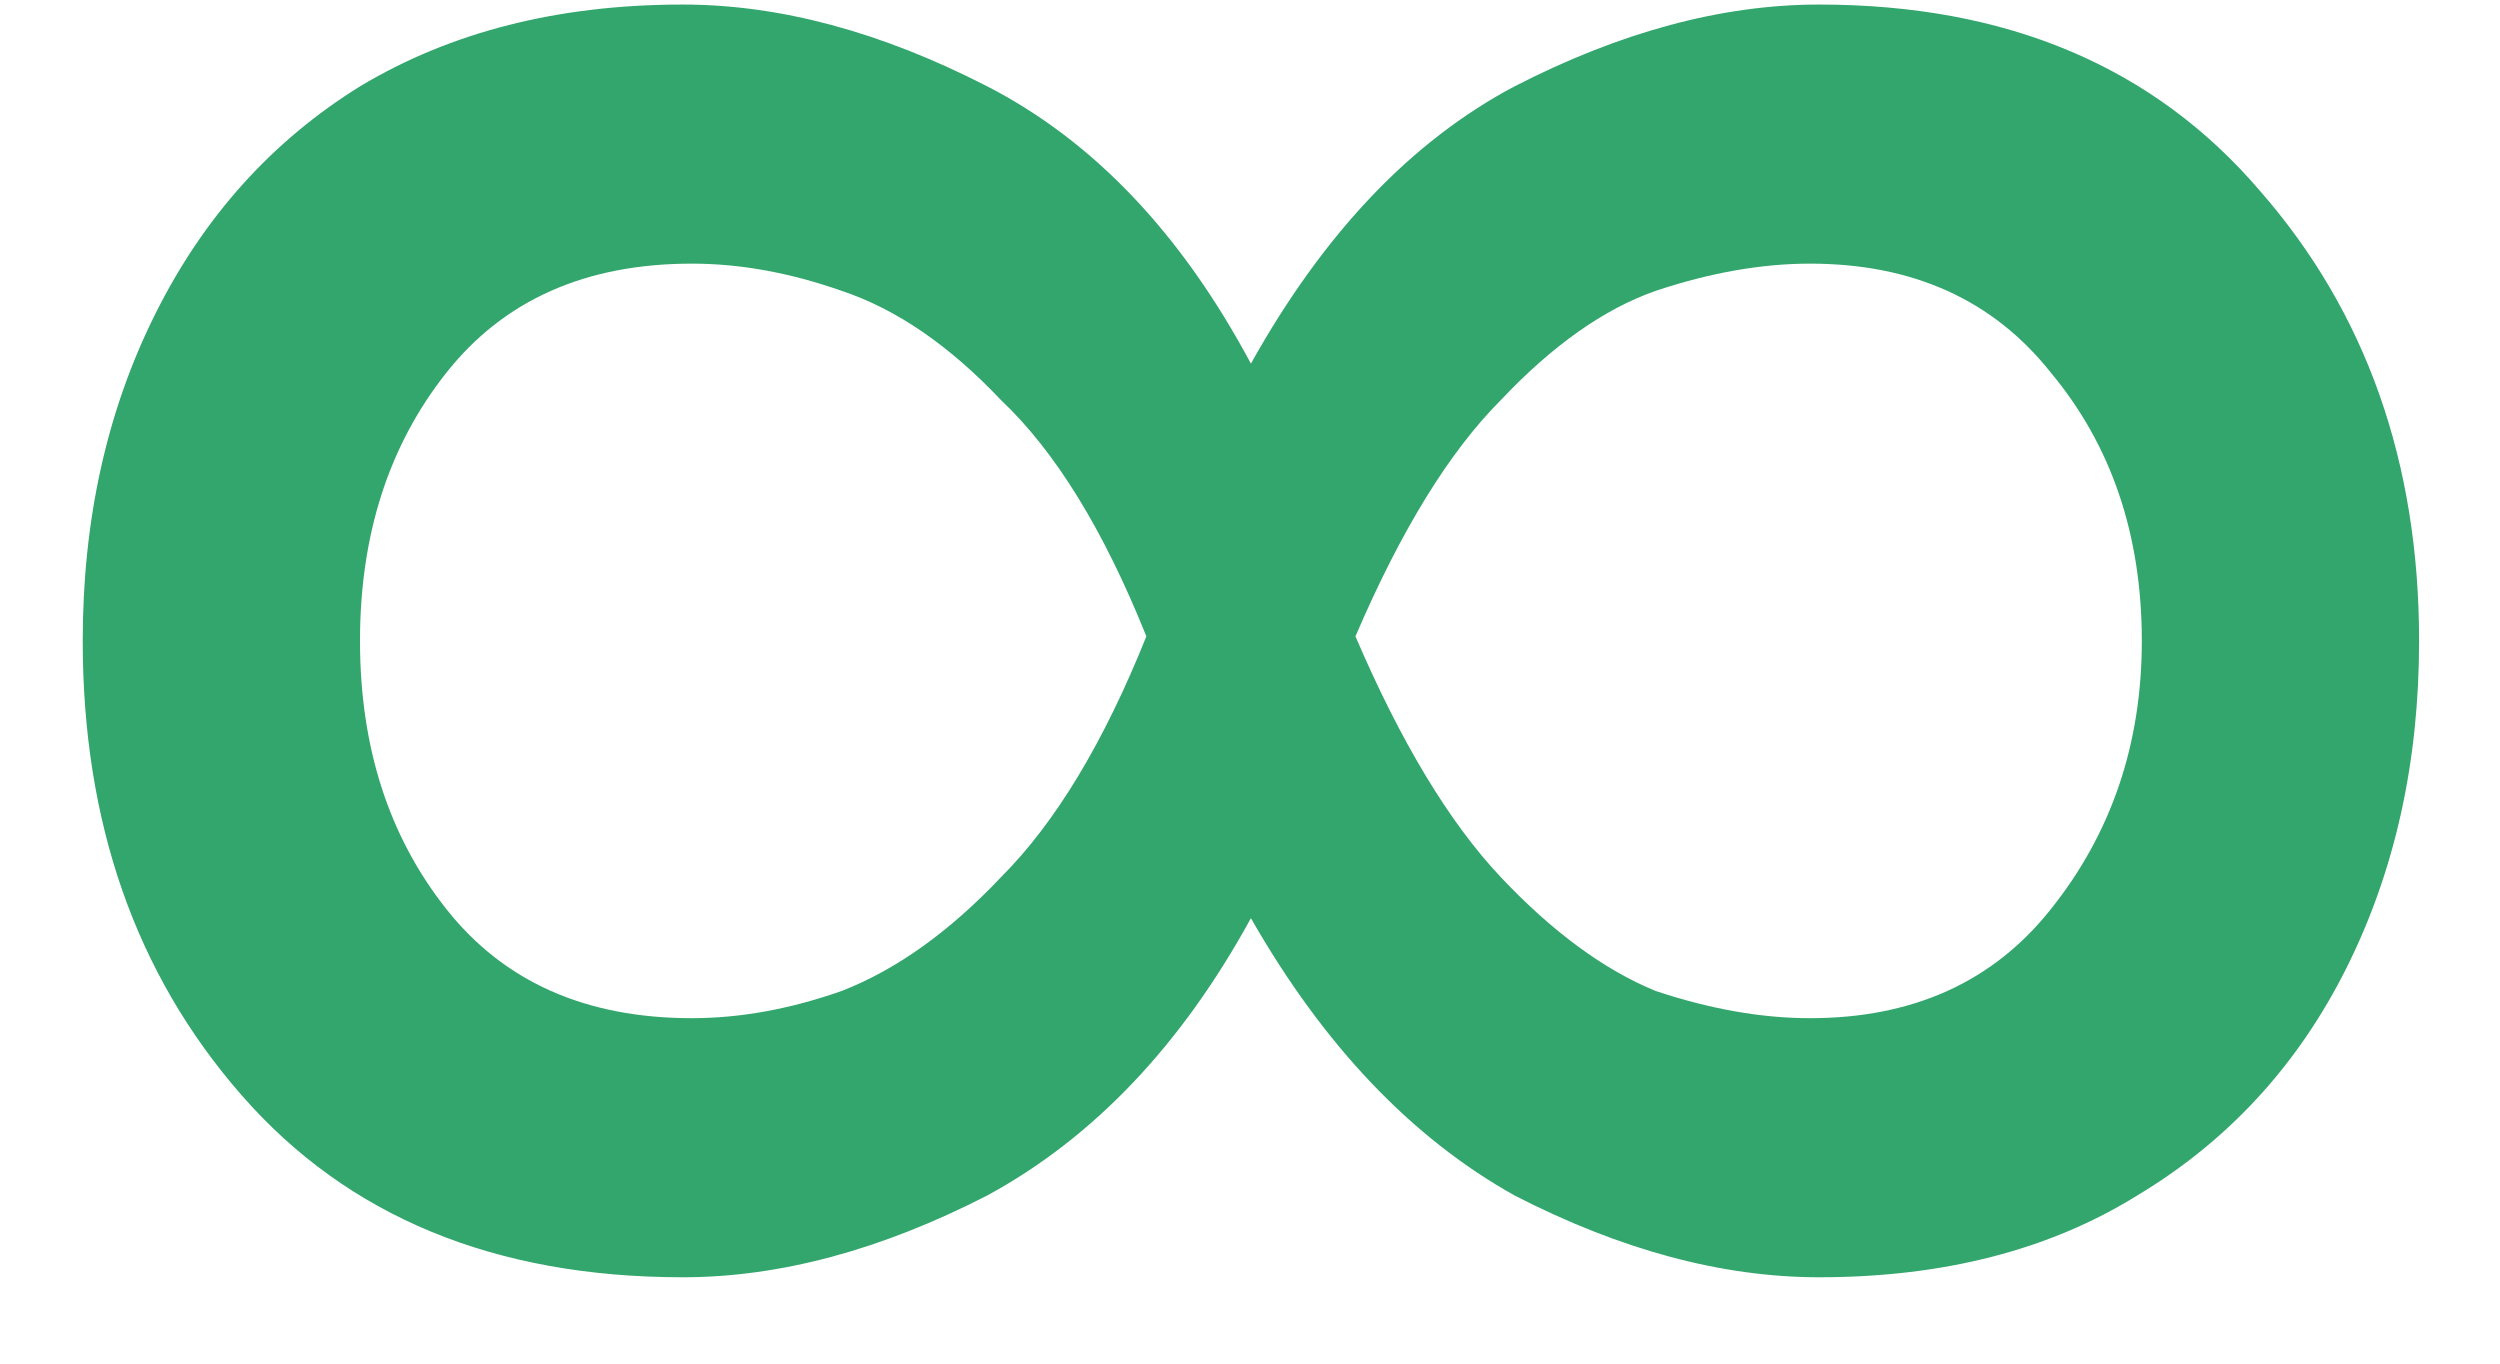 <svg width="22" height="12" viewBox="0 0 22 12" fill="none" xmlns="http://www.w3.org/2000/svg">
<path d="M6.008 11.24C4.354 11.24 3.061 10.707 2.128 9.64C1.194 8.573 0.728 7.24 0.728 5.64C0.728 4.573 0.941 3.613 1.368 2.76C1.794 1.907 2.394 1.24 3.168 0.76C3.968 0.28 4.914 0.04 6.008 0.04C6.861 0.04 7.754 0.28 8.688 0.76C9.621 1.24 10.395 2.053 11.008 3.2C11.648 2.053 12.421 1.24 13.328 0.76C14.261 0.28 15.155 0.04 16.008 0.04C17.661 0.04 18.954 0.587 19.888 1.68C20.821 2.747 21.288 4.067 21.288 5.64C21.288 6.707 21.075 7.667 20.648 8.52C20.221 9.373 19.608 10.04 18.808 10.52C18.035 11 17.101 11.24 16.008 11.24C15.155 11.24 14.261 11 13.328 10.52C12.421 10.013 11.648 9.2 11.008 8.08C10.395 9.2 9.621 10.013 8.688 10.52C7.754 11 6.861 11.24 6.008 11.24ZM6.088 8.96C6.514 8.96 6.954 8.88 7.408 8.72C7.888 8.533 8.354 8.2 8.808 7.72C9.288 7.24 9.714 6.533 10.088 5.6C9.714 4.667 9.288 3.973 8.808 3.52C8.354 3.04 7.888 2.72 7.408 2.56C6.954 2.4 6.514 2.32 6.088 2.32C5.154 2.32 4.434 2.64 3.928 3.28C3.421 3.92 3.168 4.707 3.168 5.64C3.168 6.573 3.421 7.36 3.928 8C4.434 8.64 5.154 8.96 6.088 8.96ZM15.928 8.96C16.834 8.96 17.541 8.64 18.048 8C18.581 7.333 18.848 6.547 18.848 5.64C18.848 4.707 18.581 3.92 18.048 3.28C17.541 2.64 16.834 2.32 15.928 2.32C15.501 2.32 15.048 2.4 14.568 2.56C14.114 2.72 13.661 3.04 13.208 3.52C12.755 3.973 12.328 4.667 11.928 5.6C12.328 6.533 12.755 7.24 13.208 7.72C13.661 8.2 14.114 8.533 14.568 8.72C15.048 8.88 15.501 8.96 15.928 8.96Z" fill="#32A66C"/>
</svg>
